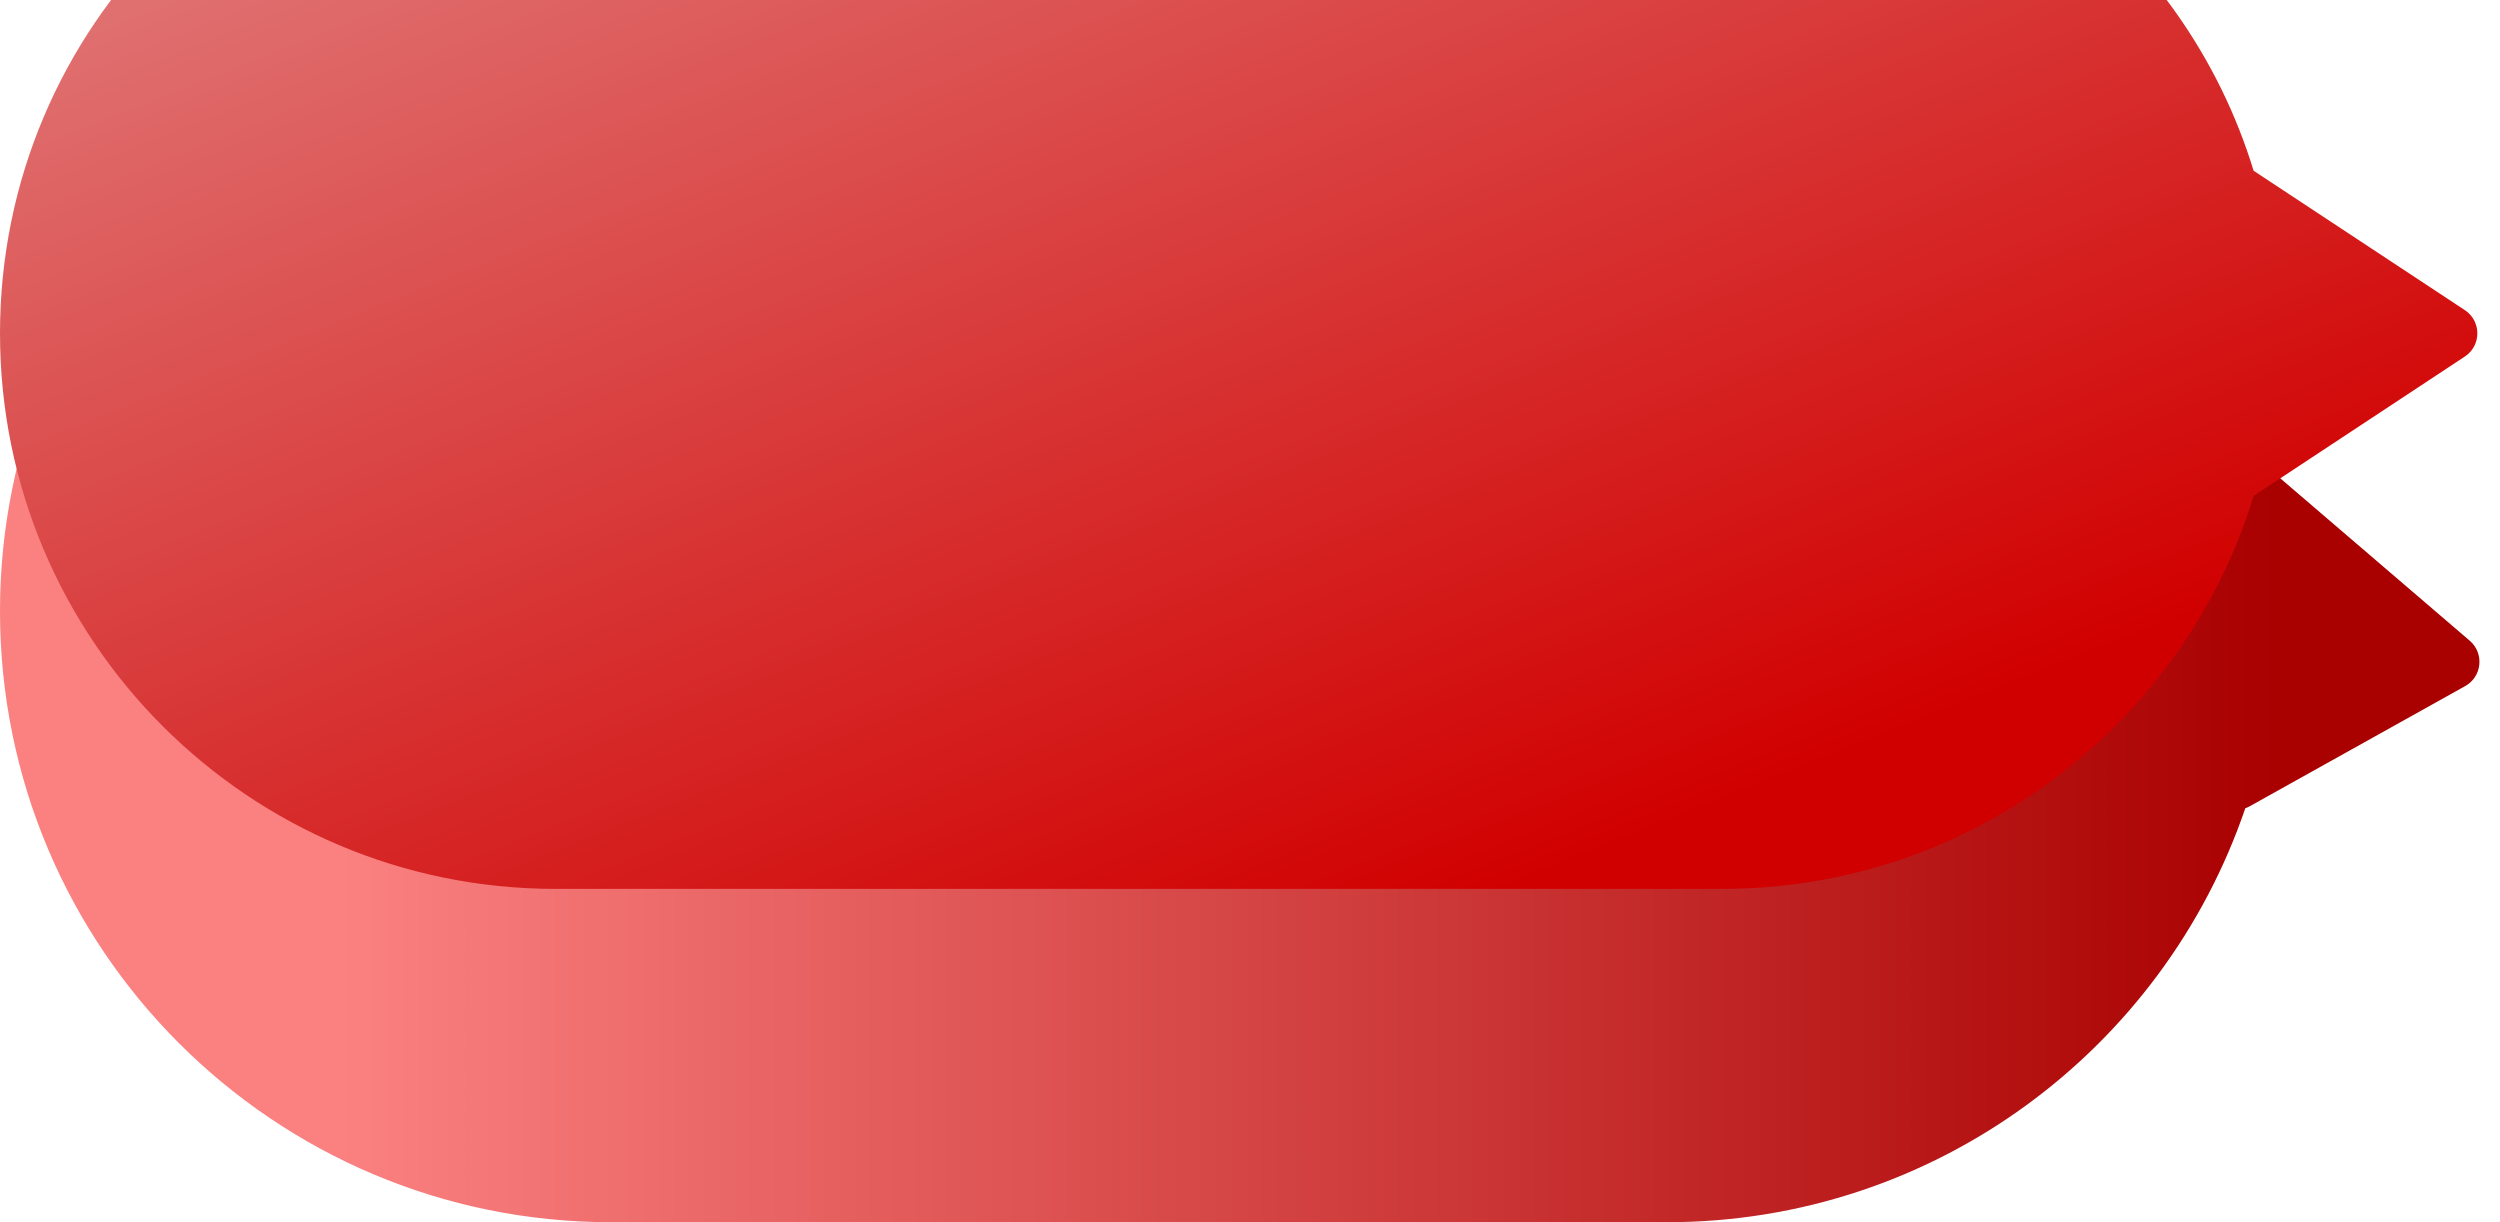 <svg viewBox="0 0 90 44" fill="none" xmlns="http://www.w3.org/2000/svg">
<path fill-rule="evenodd" clip-rule="evenodd" d="M80.83 29.098C80.883 29.079 80.935 29.056 80.987 29.027L88.747 24.699C89.355 24.36 89.439 23.519 88.911 23.066L81.323 16.562C78.902 7.042 70.274 0 60 0H22C9.85 0 1.52588e-05 9.85 1.52588e-05 22C1.52588e-05 34.15 9.85 44 22 44H33H40.5H49H60C69.666 44 77.877 37.766 80.83 29.098Z" fill="url(#paint0_linear_3553_1425)"/>
<g filter="url(#filter0_i_3553_1425)">
<path fill-rule="evenodd" clip-rule="evenodd" d="M81.13 29.853L88.735 24.835C89.334 24.439 89.334 23.561 88.735 23.165L81.13 18.147C78.628 9.957 71.01 4 62 4H20C8.954 4 0 12.954 0 24C0 35.046 8.954 44 20 44H33H41H49H62C71.01 44 78.628 38.043 81.13 29.853Z" fill="url(#paint1_linear_3553_1425)"/>
</g>
<defs>
<filter id="filter0_i_3553_1425" x="0" y="-8" width="89.184" height="52" filterUnits="userSpaceOnUse" color-interpolation-filters="sRGB">
<feFlood flood-opacity="0" result="BackgroundImageFix"/>
<feBlend mode="normal" in="SourceGraphic" in2="BackgroundImageFix" result="shape"/>
<feColorMatrix in="SourceAlpha" type="matrix" values="0 0 0 0 0 0 0 0 0 0 0 0 0 0 0 0 0 0 127 0" result="hardAlpha"/>
<feOffset dy="-12"/>
<feGaussianBlur stdDeviation="6"/>
<feComposite in2="hardAlpha" operator="arithmetic" k2="-1" k3="1"/>
<feColorMatrix type="matrix" values="0 0 0 0 1 0 0 0 0 1 0 0 0 0 1 0 0 0 0.3 0"/>
<feBlend mode="normal" in2="shape" result="effect1_innerShadow_3553_1425"/>
</filter>
<linearGradient id="paint0_linear_3553_1425" x1="4.40331e-05" y1="19.864" x2="82.07" y2="19.864" gradientUnits="userSpaceOnUse">
<stop offset="0.147" stop-color="#FB8181"/>
<stop offset="1" stop-color="#A90000"/>
</linearGradient>
<linearGradient id="paint1_linear_3553_1425" x1="60.475" y1="41.509" x2="41.626" y2="-5.889" gradientUnits="userSpaceOnUse">
<stop stop-color="#D10000"/>
<stop offset="1" stop-color="#E17777"/>
</linearGradient>
</defs>
</svg>
